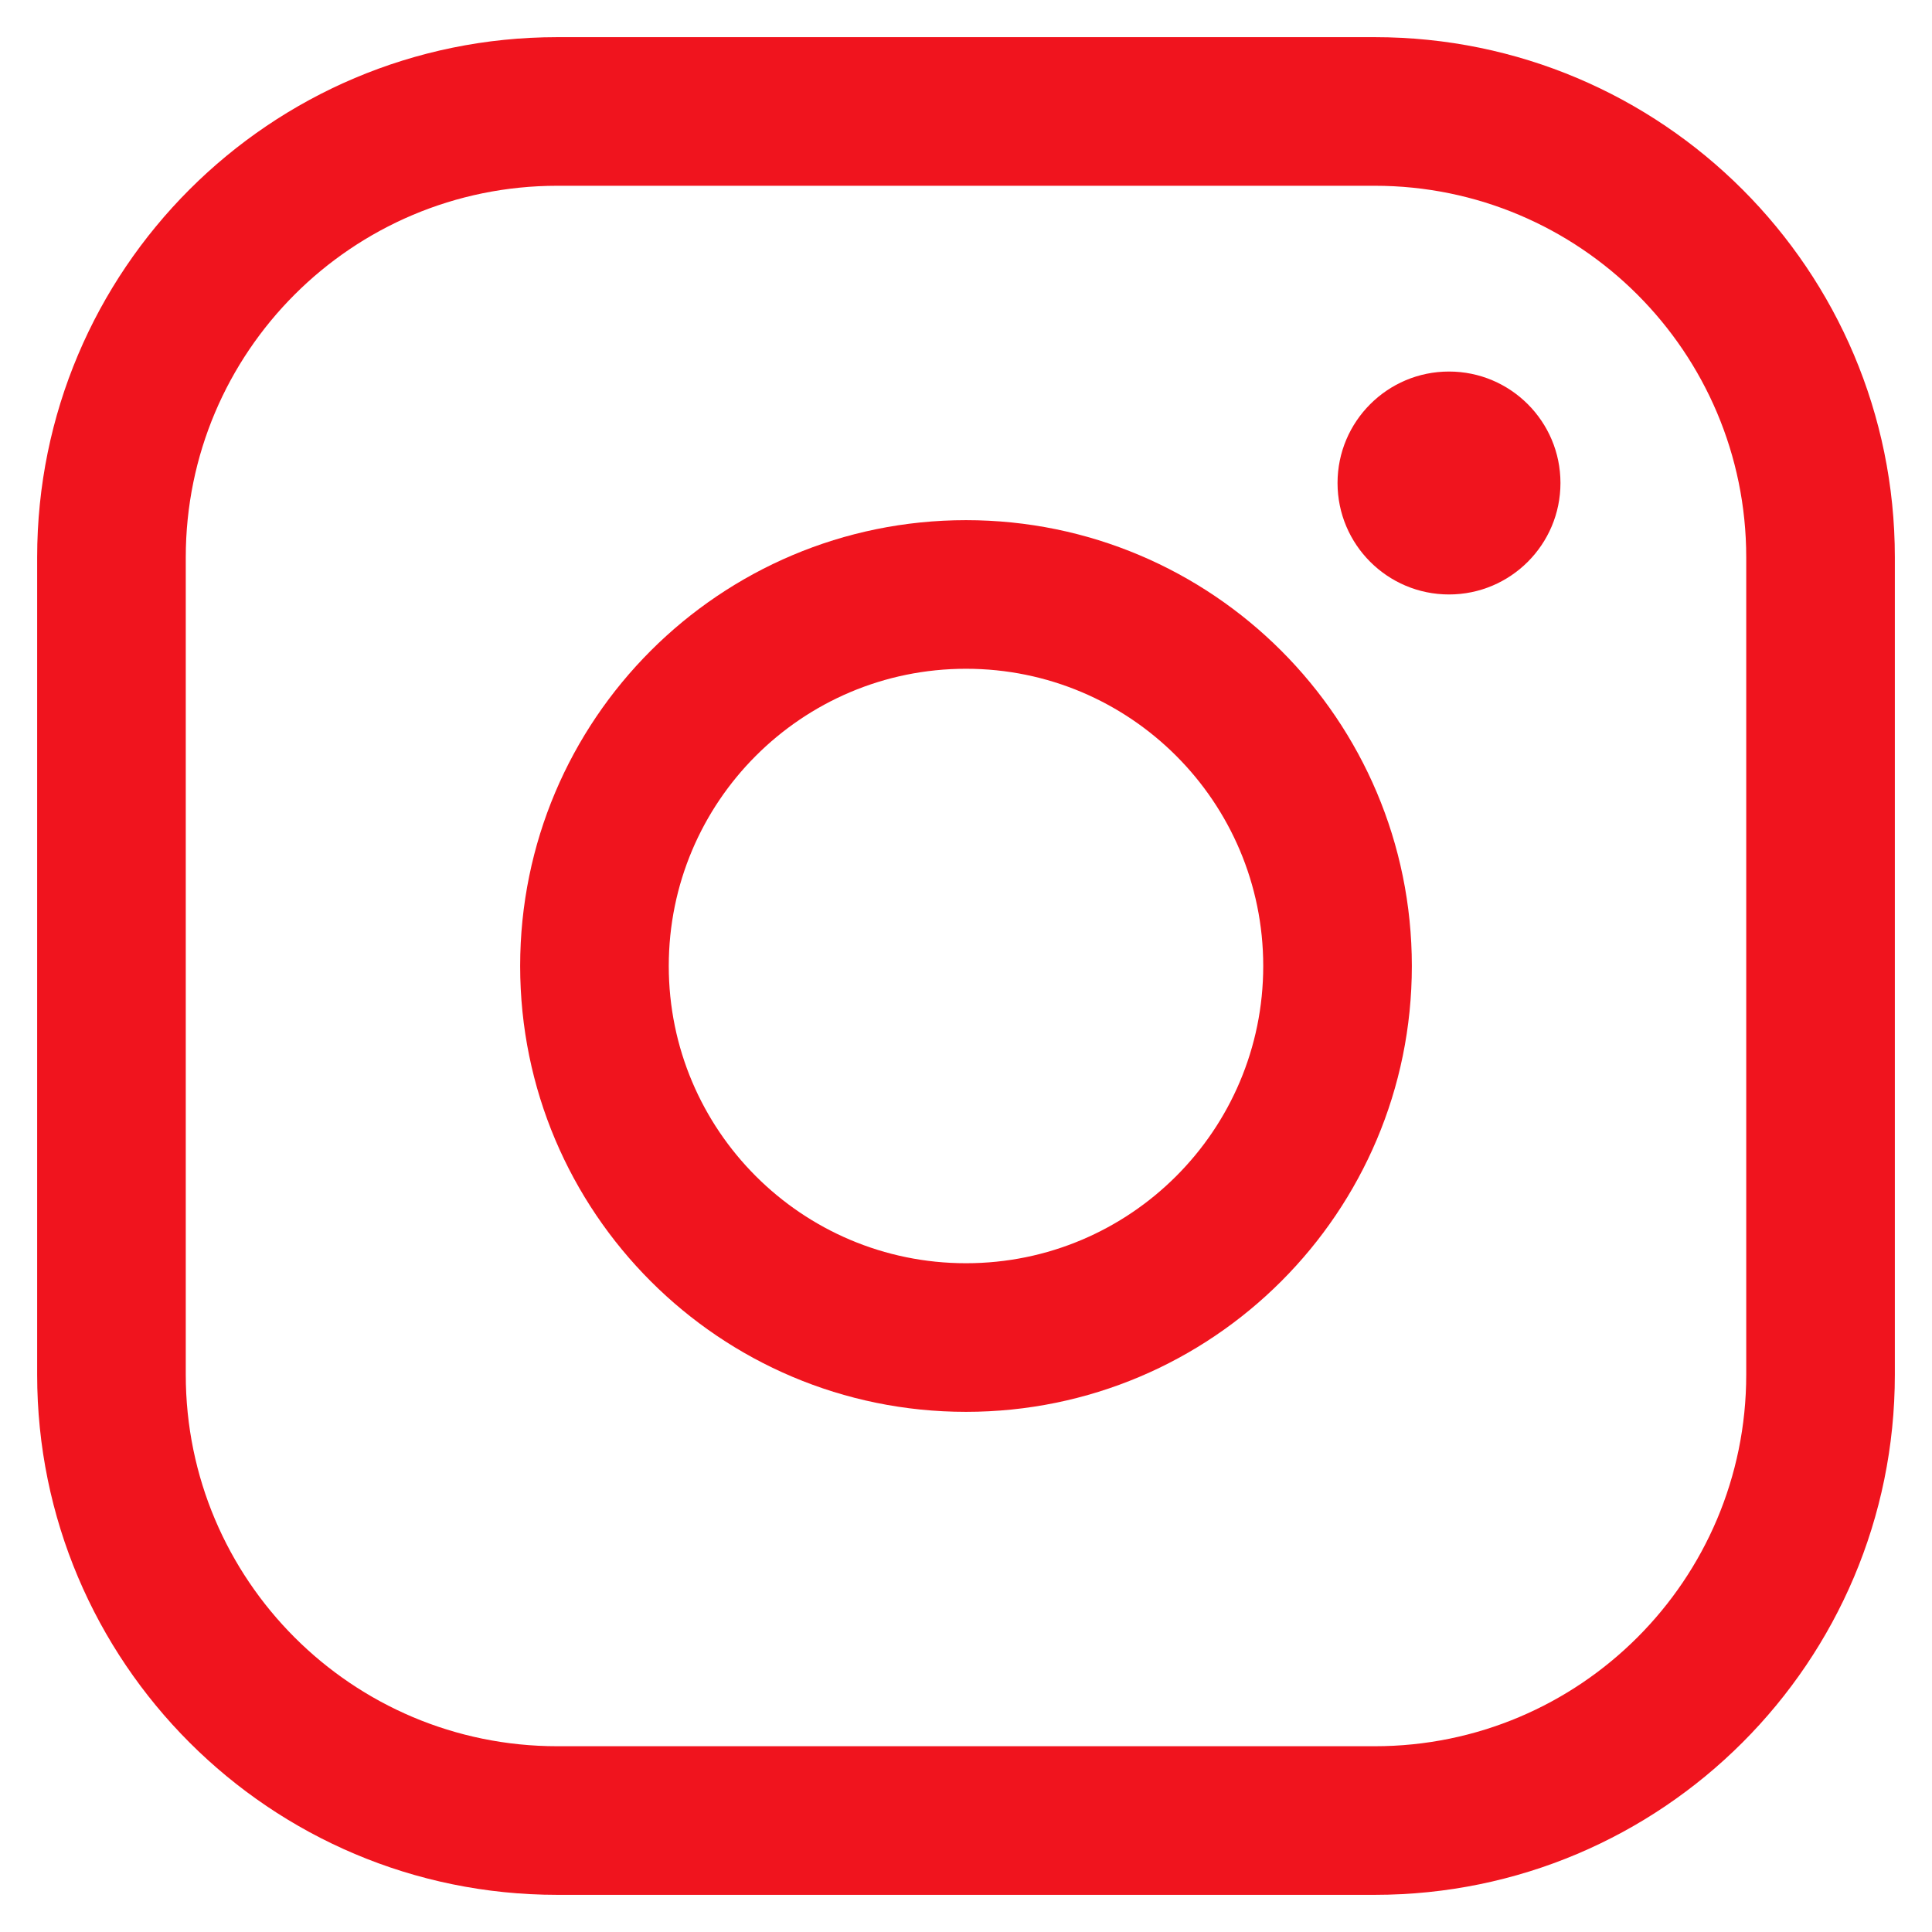 <svg width="26" height="26" viewBox="0 0 26 26" fill="none" xmlns="http://www.w3.org/2000/svg">
<path fill-rule="evenodd" clip-rule="evenodd" d="M13 9C10.791 9 9 10.791 9 13C9 15.209 10.791 17 13 17C15.209 17 17 15.209 17 13C17 10.791 15.209 9 13 9ZM7 13C7 9.686 9.686 7 13 7C16.314 7 19 9.686 19 13C19 16.314 16.314 19 13 19C9.686 19 7 16.314 7 13Z" fill="#F0141E"/>
<path fill-rule="evenodd" clip-rule="evenodd" d="M7.5 2.5C4.739 2.5 2.5 4.739 2.5 7.5V18.5C2.5 21.261 4.739 23.5 7.5 23.5H18.5C21.261 23.5 23.5 21.261 23.5 18.5V7.5C23.5 4.739 21.261 2.5 18.5 2.5H7.5ZM0.5 7.5C0.5 3.634 3.634 0.5 7.5 0.5H18.5C22.366 0.5 25.5 3.634 25.5 7.5V18.5C25.5 22.366 22.366 25.5 18.5 25.5H7.5C3.634 25.5 0.5 22.366 0.5 18.5V7.5Z" fill="#F0141E"/>
<path d="M19.5 8C20.328 8 21 7.328 21 6.5C21 5.672 20.328 5 19.5 5C18.672 5 18 5.672 18 6.5C18 7.328 18.672 8 19.5 8Z" fill="#F0141E"/>
</svg>
